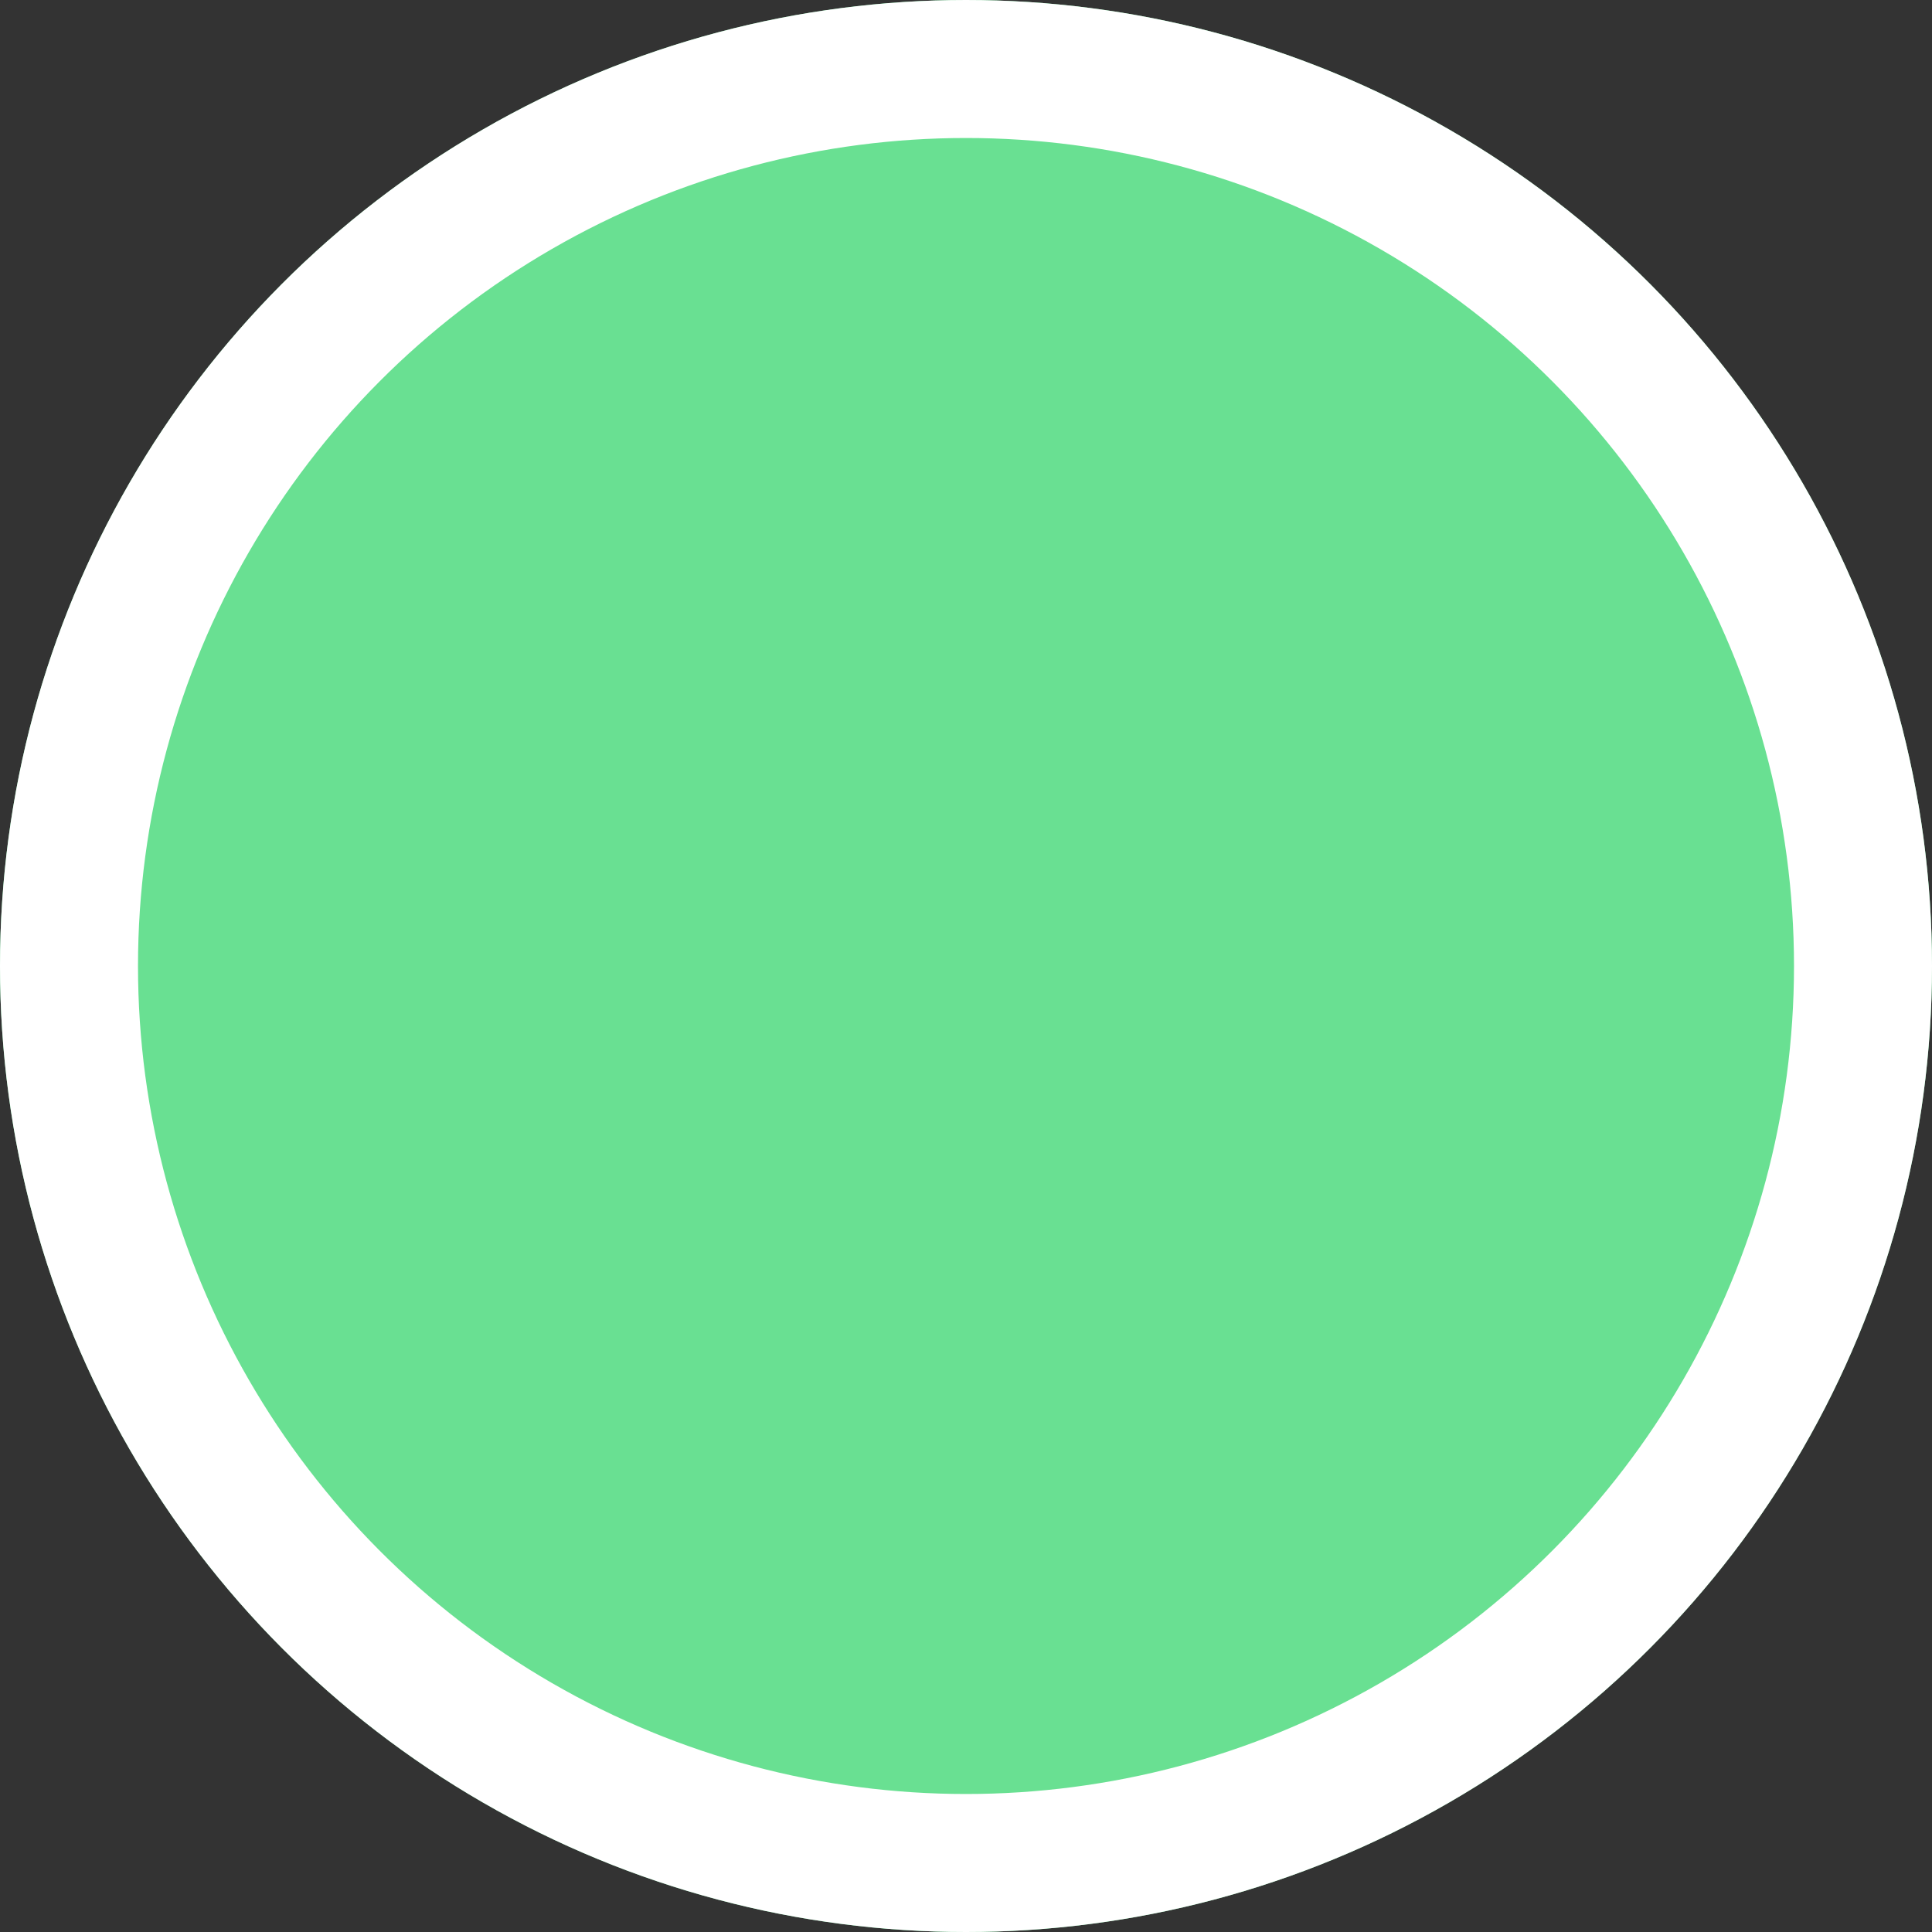 <svg xmlns="http://www.w3.org/2000/svg" width="14" height="14" viewBox="0 0 14 14"><rect x="0" y="0" width="14" height="14" fill="#333333" stroke="none"/><g fill="#69e092" stroke="#fff" stroke-width="1"><circle cx="7" cy="7" r="7" stroke="none"/><circle cx="7" cy="7" r="6.5" fill="none"/></g></svg>